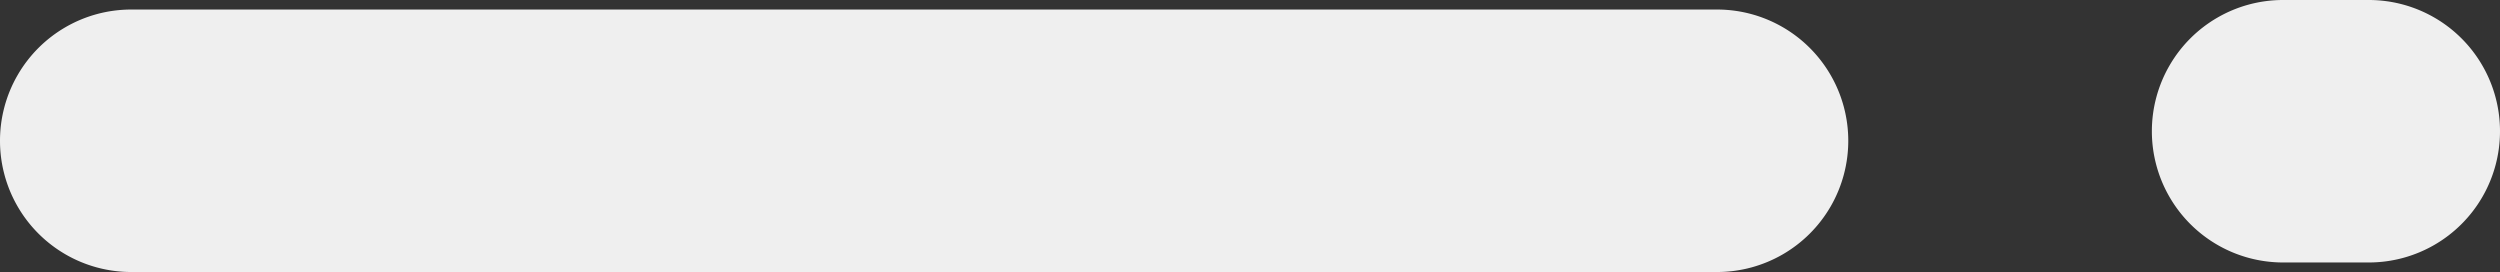 <svg xmlns="http://www.w3.org/2000/svg" viewBox="0 0 285.74 31.09"><rect x="0" y="0" width="285.74" height="31.09" fill="#333333" stroke="none"/><defs><style>.cls-1{fill:#efefef;}</style></defs><title>cloud3</title><g id="Layer_2" data-name="Layer 2"><g id="Background"><g id="Cloud_3" data-name="Cloud 3"><path class="cls-1" d="M196.25,31.09H15a15,15,0,1,1,0-30H196.25a15,15,0,1,1,0,30Z"/><path class="cls-1" d="M270.74,30h-9.79a15,15,0,1,1,0-30h9.79a15,15,0,0,1,0,30Z"/></g></g></g></svg>